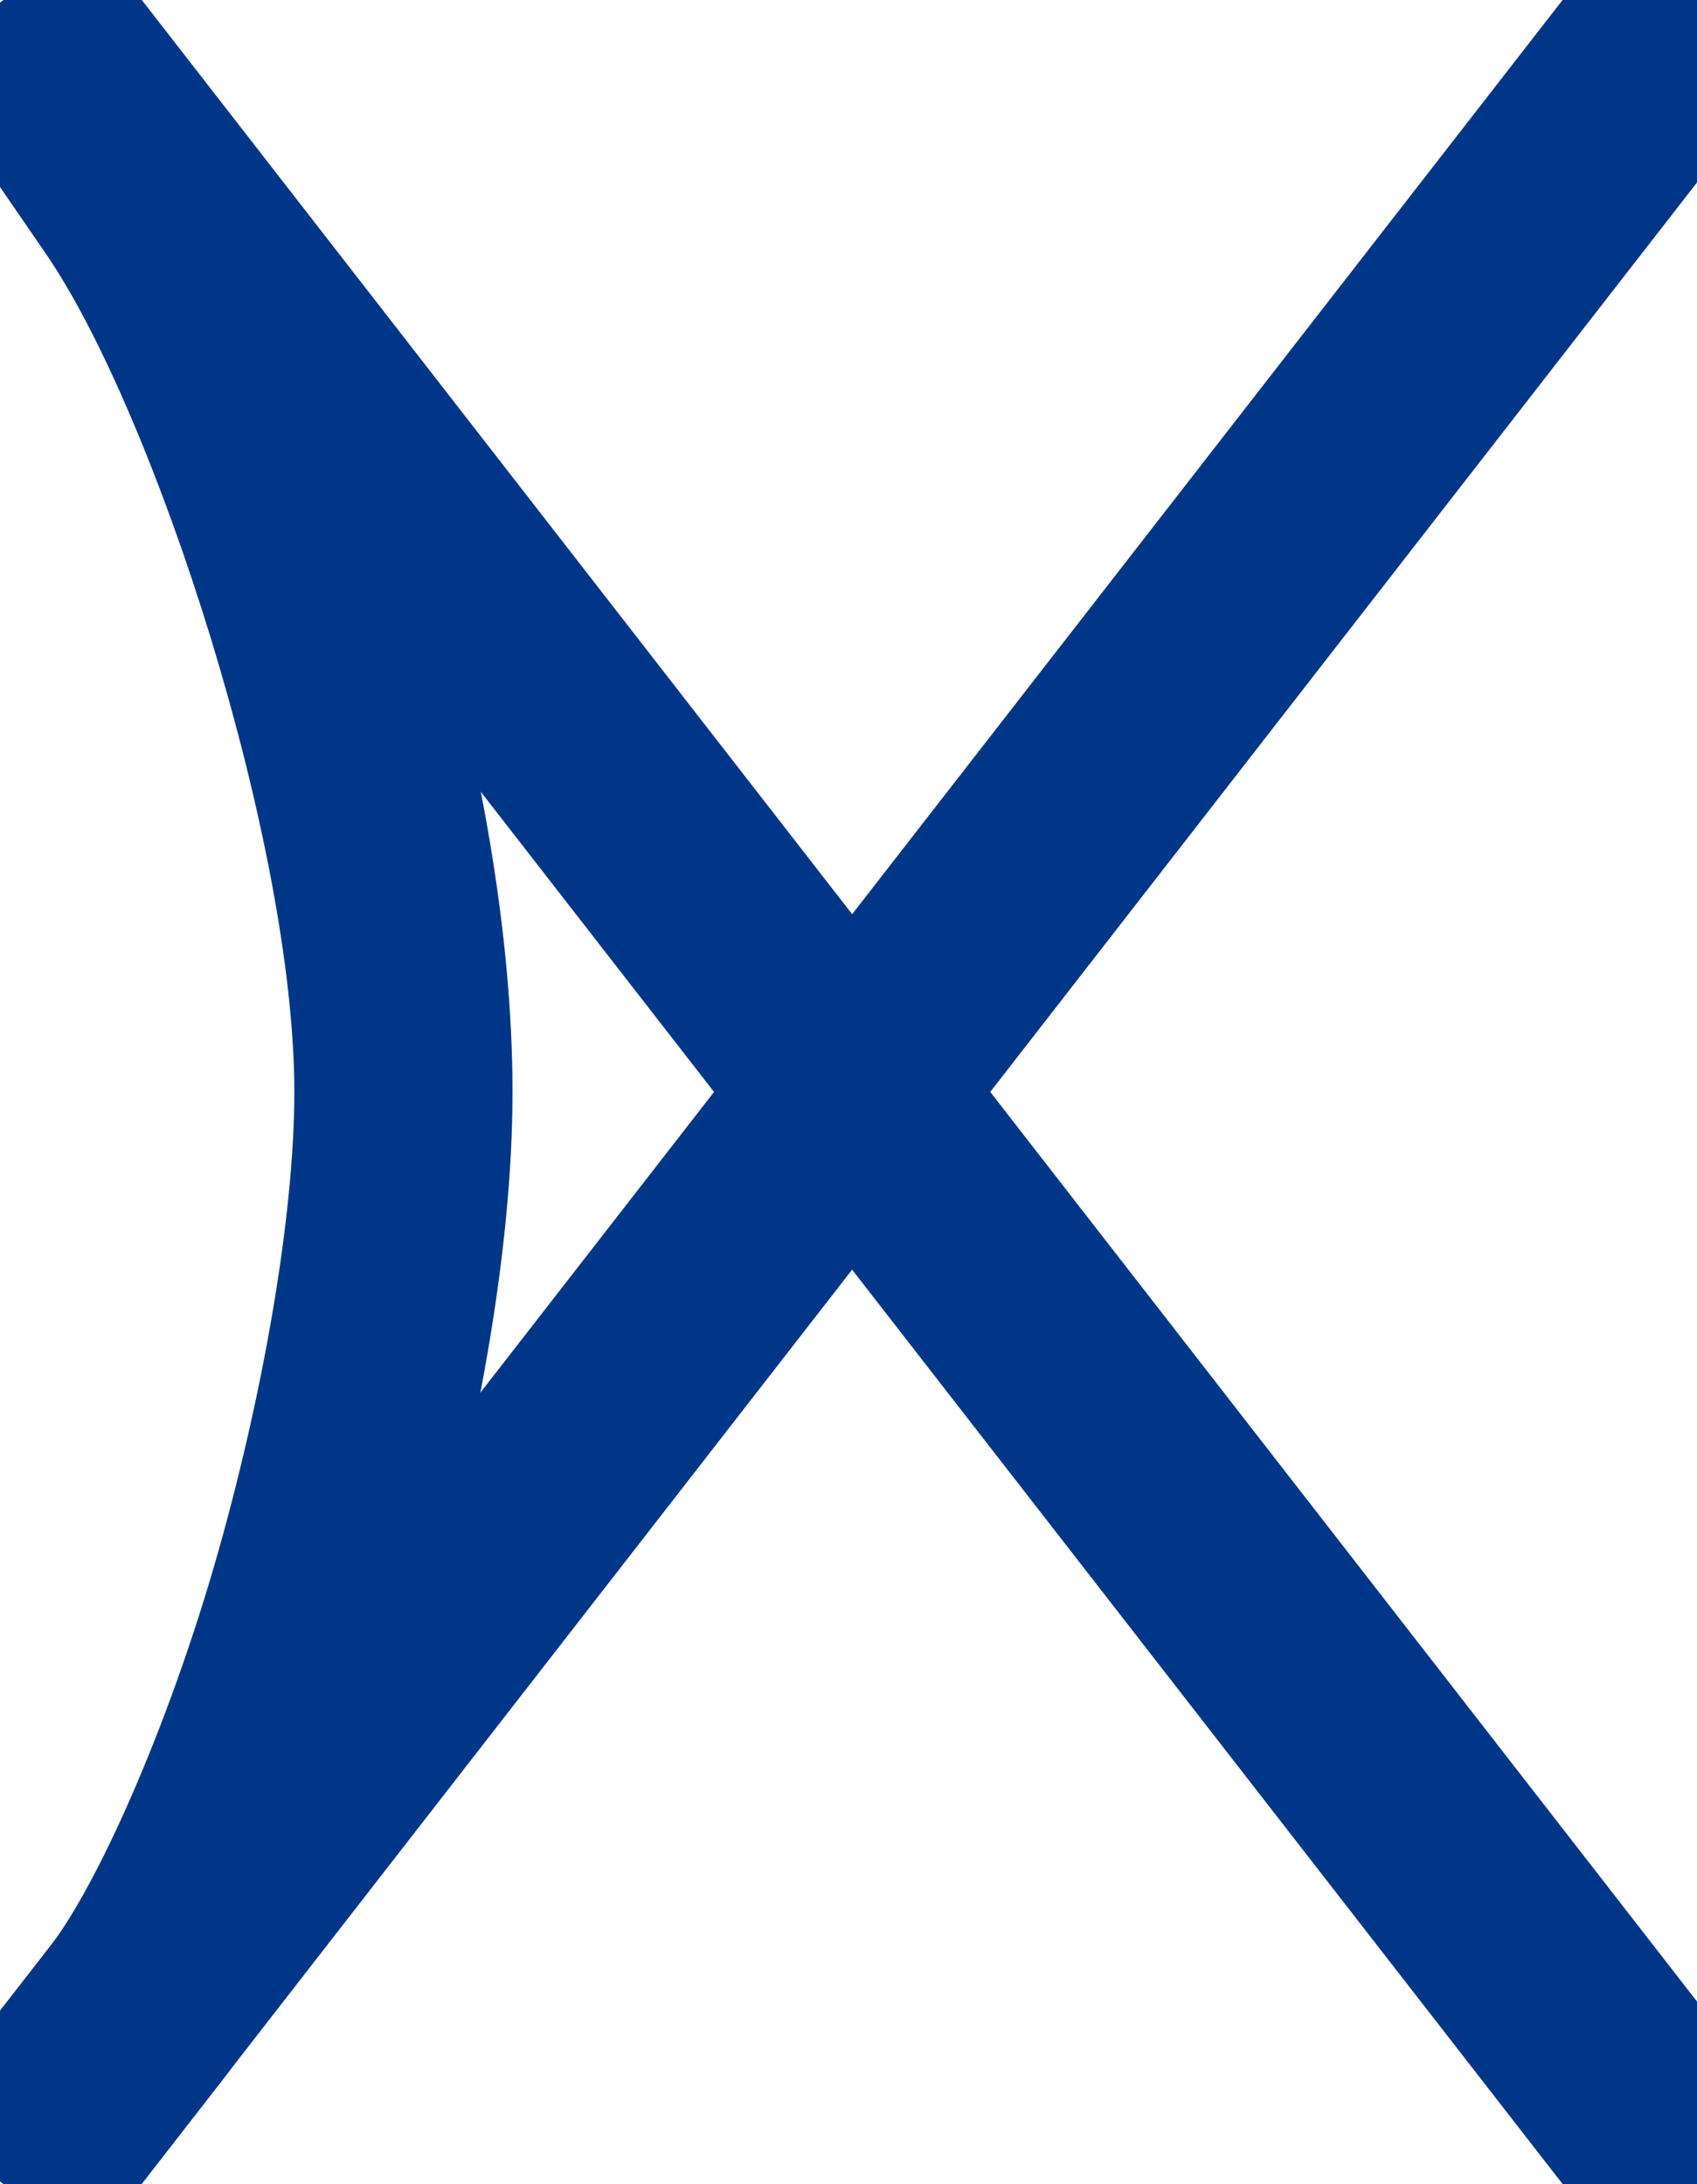 <?xml version="1.0" encoding="UTF-8" standalone="no"?>
<svg
   width="12.43"
   height="16"
   viewBox="0 0 12.43 16"
   version="1.1"
   id="svg30"
   sodipodi:docname="switch-single-slip-left.svg"
   inkscape:version="1.2.2 (b0a8486541, 2022-12-01)"
   xmlns:inkscape="http://www.inkscape.org/namespaces/inkscape"
   xmlns:sodipodi="http://sodipodi.sourceforge.net/DTD/sodipodi-0.dtd"
   xmlns="http://www.w3.org/2000/svg"
   xmlns:svg="http://www.w3.org/2000/svg">
  <defs
     id="defs34" />
  <sodipodi:namedview
     id="namedview32"
     pagecolor="#ffffff"
     bordercolor="#666666"
     borderopacity="1.0"
     inkscape:showpageshadow="2"
     inkscape:pageopacity="0.0"
     inkscape:pagecheckerboard="0"
     inkscape:deskcolor="#d1d1d1"
     showgrid="false"
     inkscape:zoom="36.18433"
     inkscape:cx="-2.5701733"
     inkscape:cy="9.6726953"
     inkscape:window-width="1920"
     inkscape:window-height="1129"
     inkscape:window-x="0"
     inkscape:window-y="0"
     inkscape:window-maximized="1"
     inkscape:current-layer="svg30"
     showguides="true">
    <sodipodi:guide
       position="8,8"
       orientation="0,-1"
       id="guide4050"
       inkscape:locked="false" />
    <sodipodi:guide
       position="8.029,10"
       orientation="1,0"
       id="guide4052"
       inkscape:locked="false" />
    <sodipodi:guide
       position="12.432,16"
       orientation="1,0"
       id="guide4807"
       inkscape:locked="false" />
    <sodipodi:guide
       position="11.463,14.753"
       orientation="1,0"
       id="guide5544"
       inkscape:locked="false" />
  </sodipodi:namedview>
  <path
     style="color:#000000;fill:#003687;-inkscape-stroke:none"
     d="M 0.686,-0.451 -0.631,0.451 0.336,1.859 C 1.137,3.026 2.156,6.175 2.156,8 c 0,0.913 -0.233,2.25 -0.586,3.467 -0.353,1.216 -0.859,2.349 -1.207,2.797 l -0.969,1.246 L 0.656,16.49 1.625,15.244 C 2.246,14.445 2.72,13.241 3.105,11.912 3.491,10.584 3.754,9.167 3.754,8 c 0,-2.335 -0.97,-5.396 -2.102,-7.045 z"
     id="path1597-5-3-6" />
  <path
     style="color:#000000;fill:#003687;-inkscape-stroke:none"
     d="M 0.658,-0.49 -0.604,0.49 11.826,16.49 13.088,15.51 Z"
     id="path1597-5-3-6-5-7" />
  <path
     style="color:#000000;fill:#003687;-inkscape-stroke:none"
     d="M 11.826,-0.49 -0.605,15.51 0.656,16.49 13.088,0.49 Z"
     id="path1597-5-3-6-5-7-5" />
</svg>
